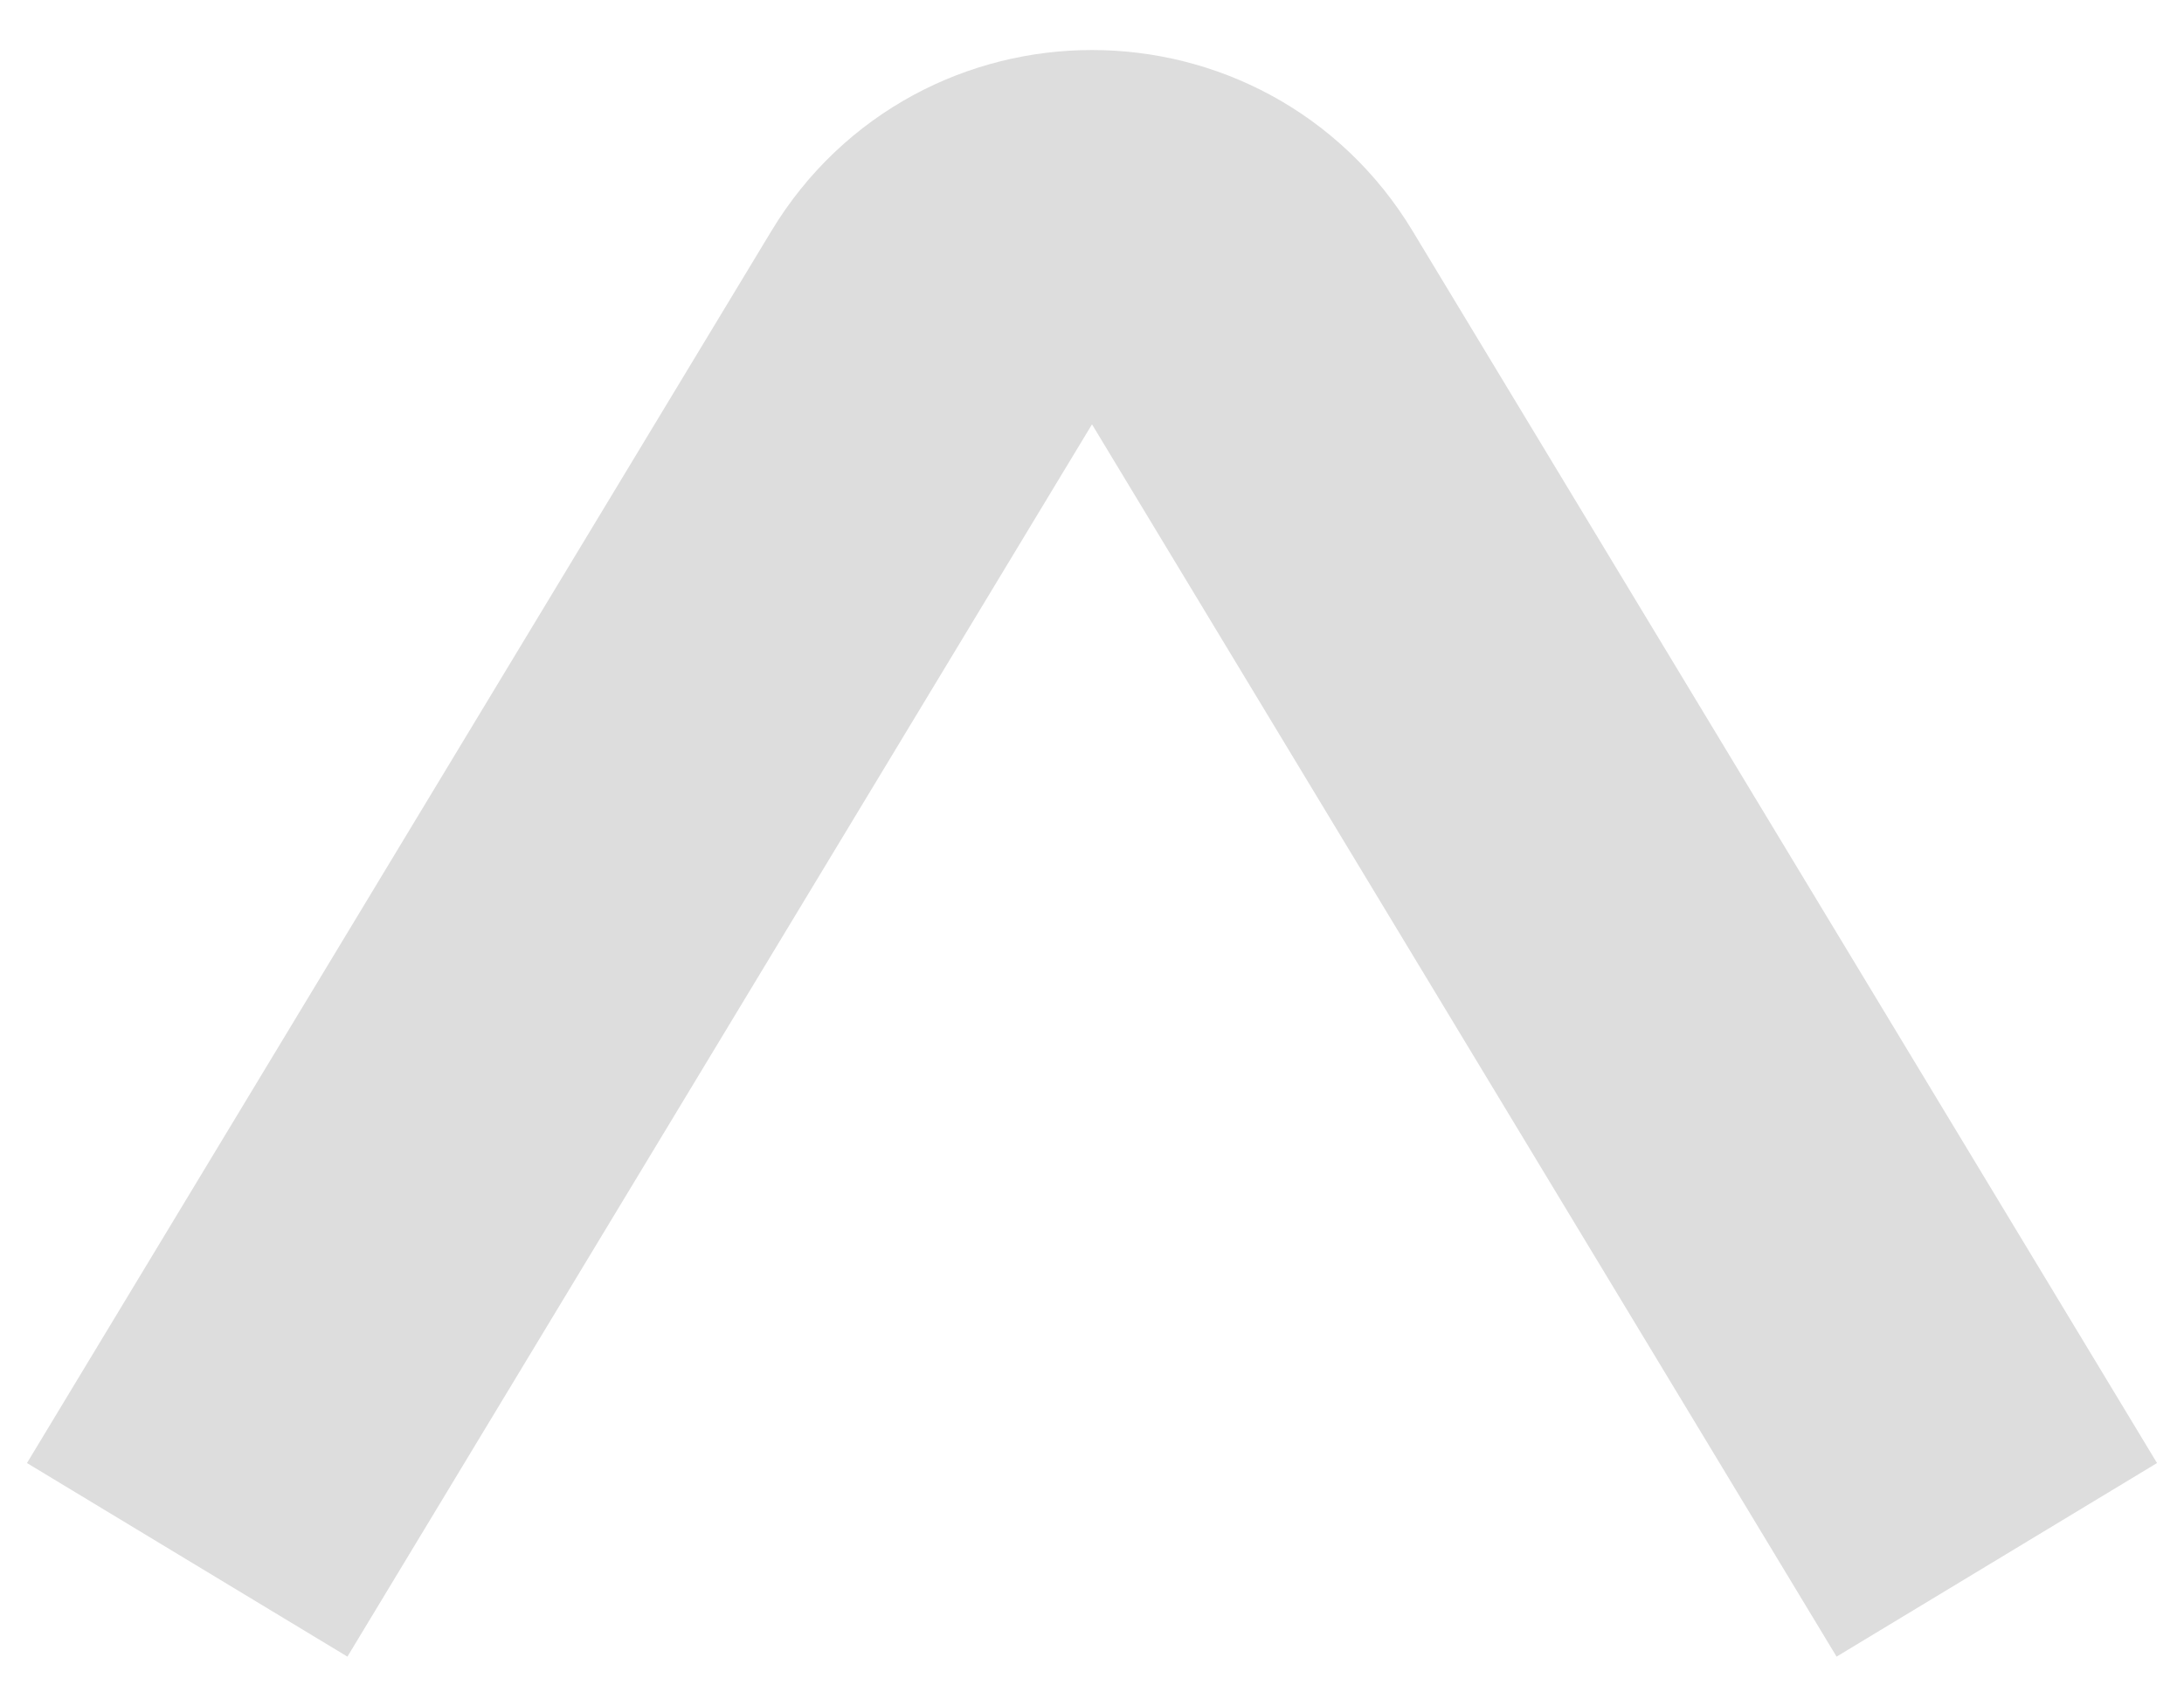 <svg width="35" height="27" viewBox="0 0 35 27" fill="none" xmlns="http://www.w3.org/2000/svg">
<path d="M3 25L14.932 5.25C16.099 3.319 18.901 3.319 20.068 5.25L32 25" stroke="#DDDDDD" stroke-width="6"/>
</svg>
